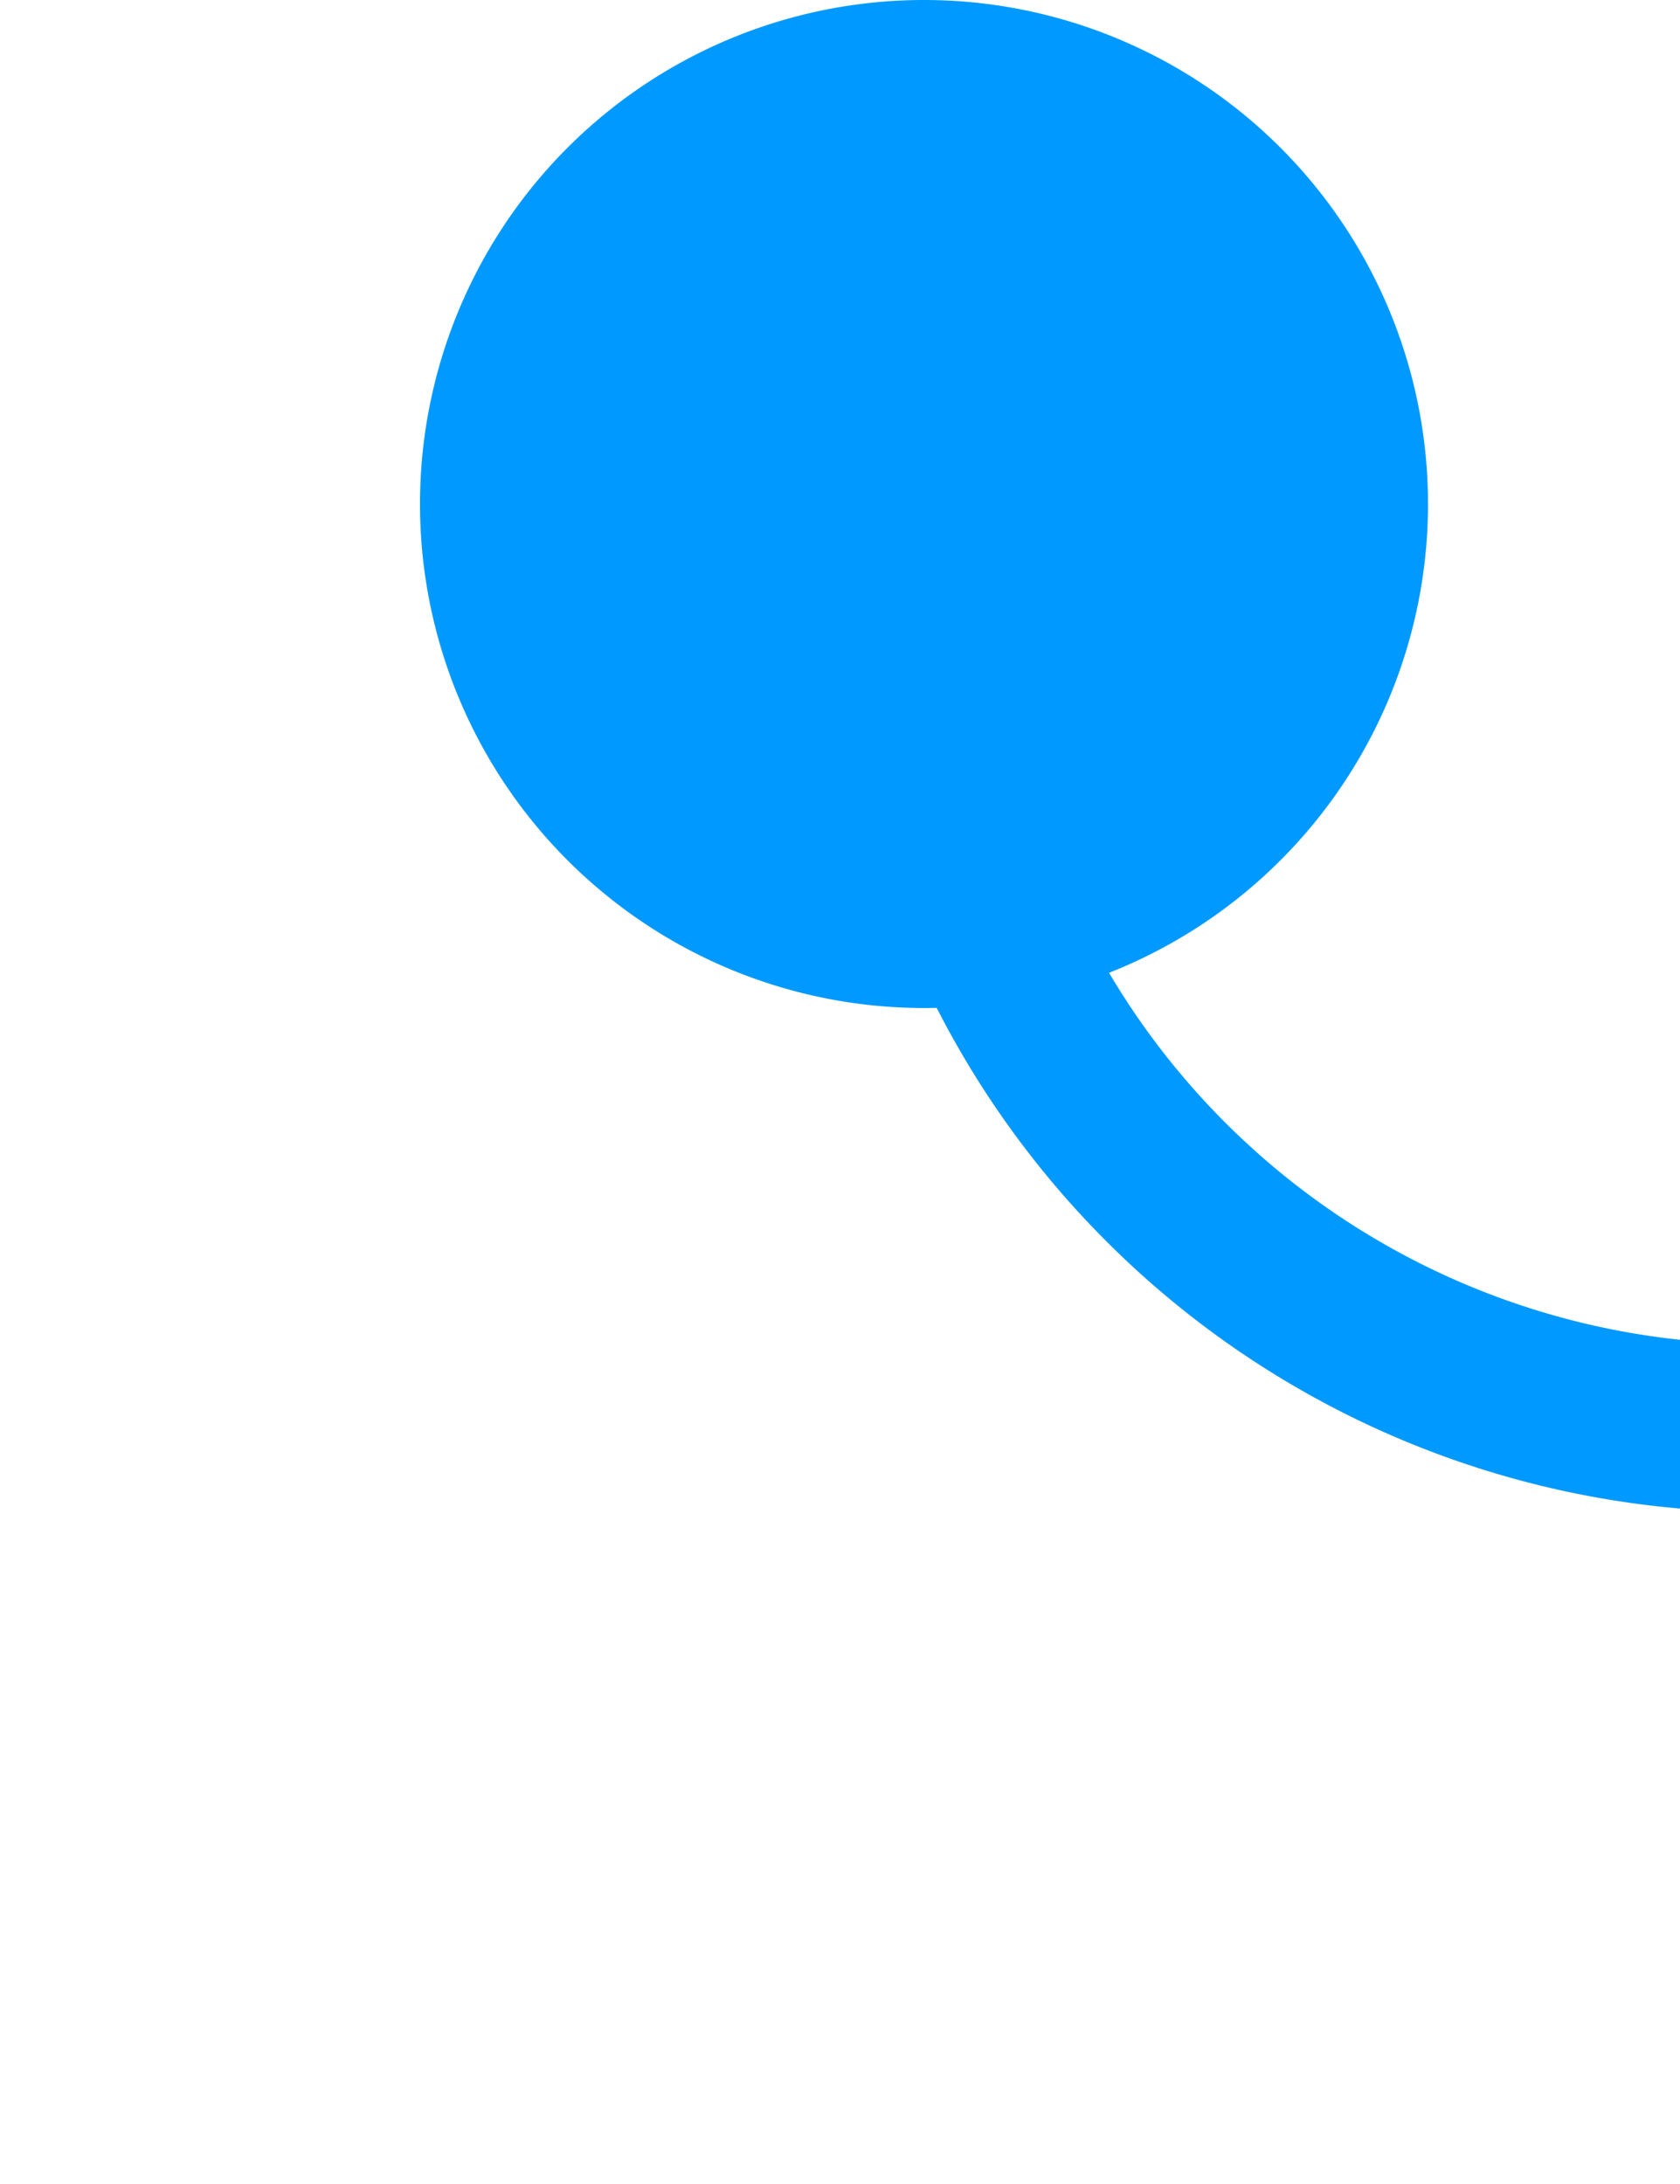 ﻿<?xml version="1.0" encoding="utf-8"?>
<svg version="1.1" xmlns:xlink="http://www.w3.org/1999/xlink" width="10px" height="13px" preserveAspectRatio="xMidYMin meet" viewBox="349 251  8 13" xmlns="http://www.w3.org/2000/svg">
  <path d="M 353.5 252  L 353.5 254  A 5 5 0 0 0 358.5 259.5 L 451 259.5  " stroke-width="1" stroke="#0099ff" fill="none" />
  <path d="M 353.5 251  A 3 3 0 0 0 350.5 254 A 3 3 0 0 0 353.5 257 A 3 3 0 0 0 356.5 254 A 3 3 0 0 0 353.5 251 Z M 450 254  L 450 265  L 451 265  L 451 254  L 450 254  Z " fill-rule="nonzero" fill="#0099ff" stroke="none" />
</svg>